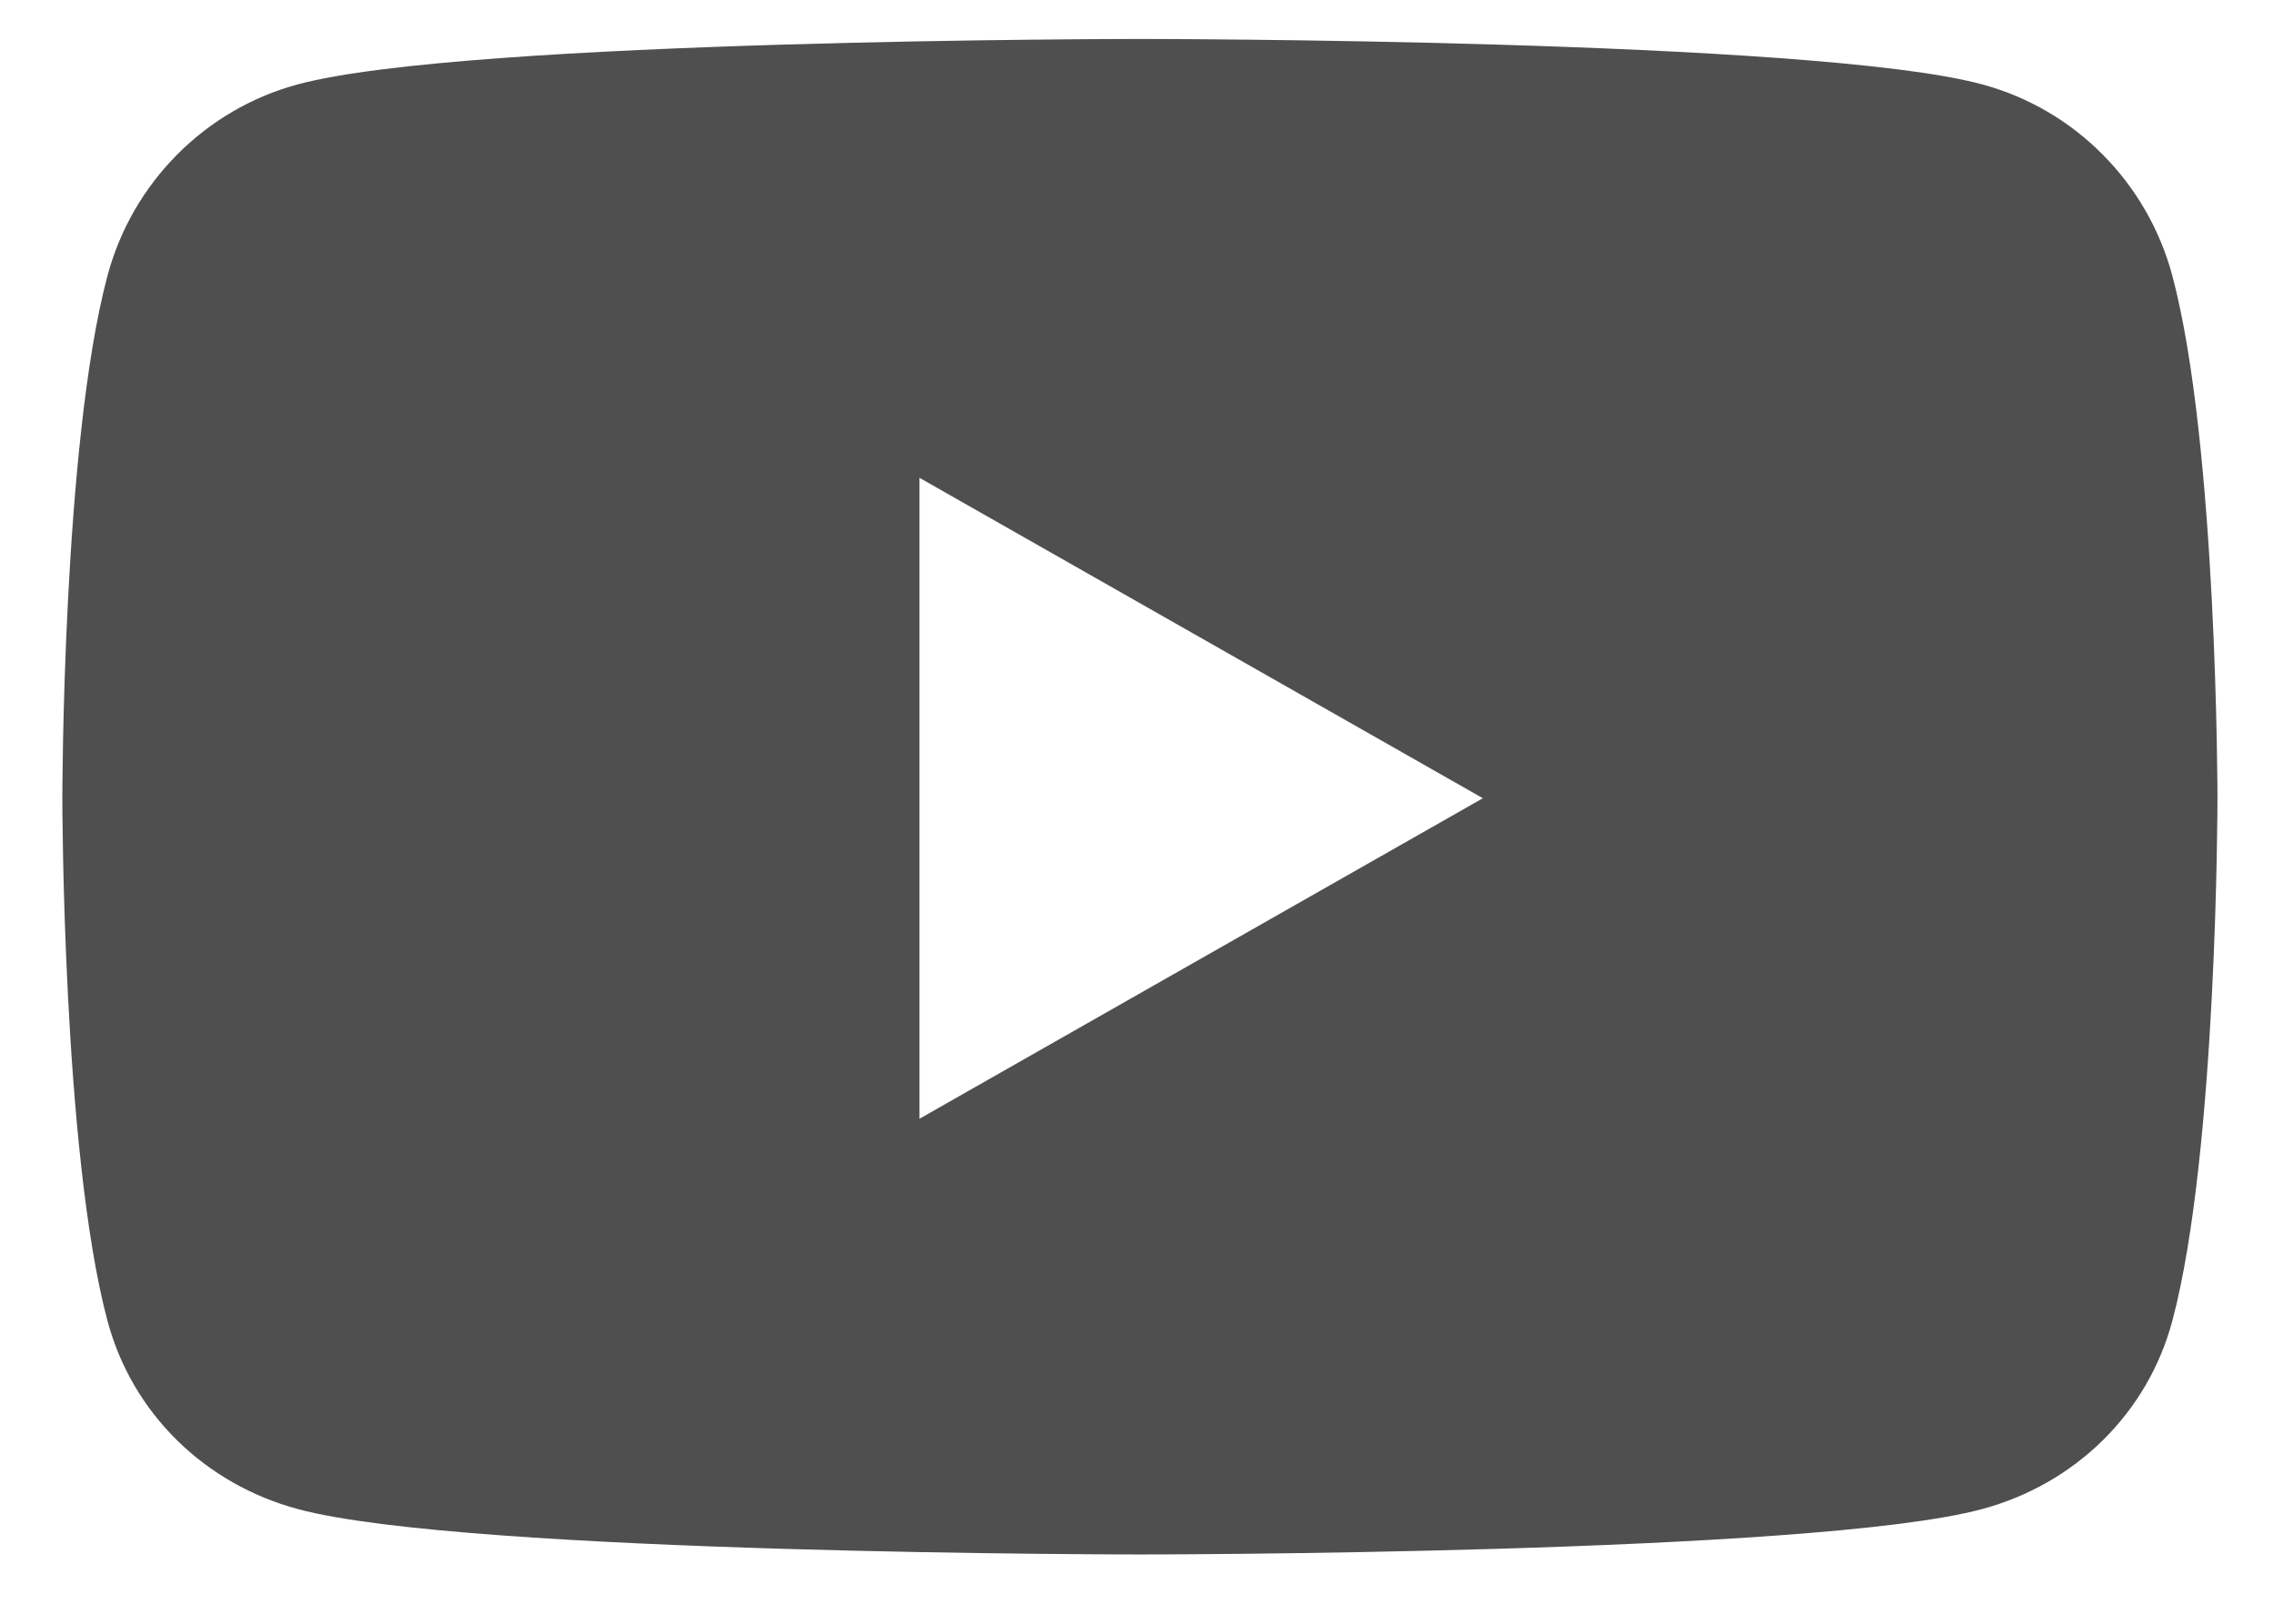 <svg width="21" height="15" viewBox="0 0 21 15" fill="none" xmlns="http://www.w3.org/2000/svg">
<path d="M20.071 2.551C19.842 1.688 19.168 1.009 18.311 0.779C16.758 0.36 10.532 0.36 10.532 0.36C10.532 0.36 4.306 0.36 2.753 0.779C1.896 1.009 1.221 1.688 0.992 2.551C0.576 4.113 0.576 7.374 0.576 7.374C0.576 7.374 0.576 10.635 0.992 12.198C1.221 13.06 1.896 13.711 2.753 13.941C4.306 14.36 10.532 14.36 10.532 14.36C10.532 14.36 16.758 14.36 18.311 13.941C19.168 13.711 19.842 13.06 20.071 12.198C20.487 10.635 20.487 7.374 20.487 7.374C20.487 7.374 20.487 4.113 20.071 2.551ZM8.495 10.335V4.414L13.7 7.374L8.495 10.335Z" fill="#4F4F4F"/>
</svg>
